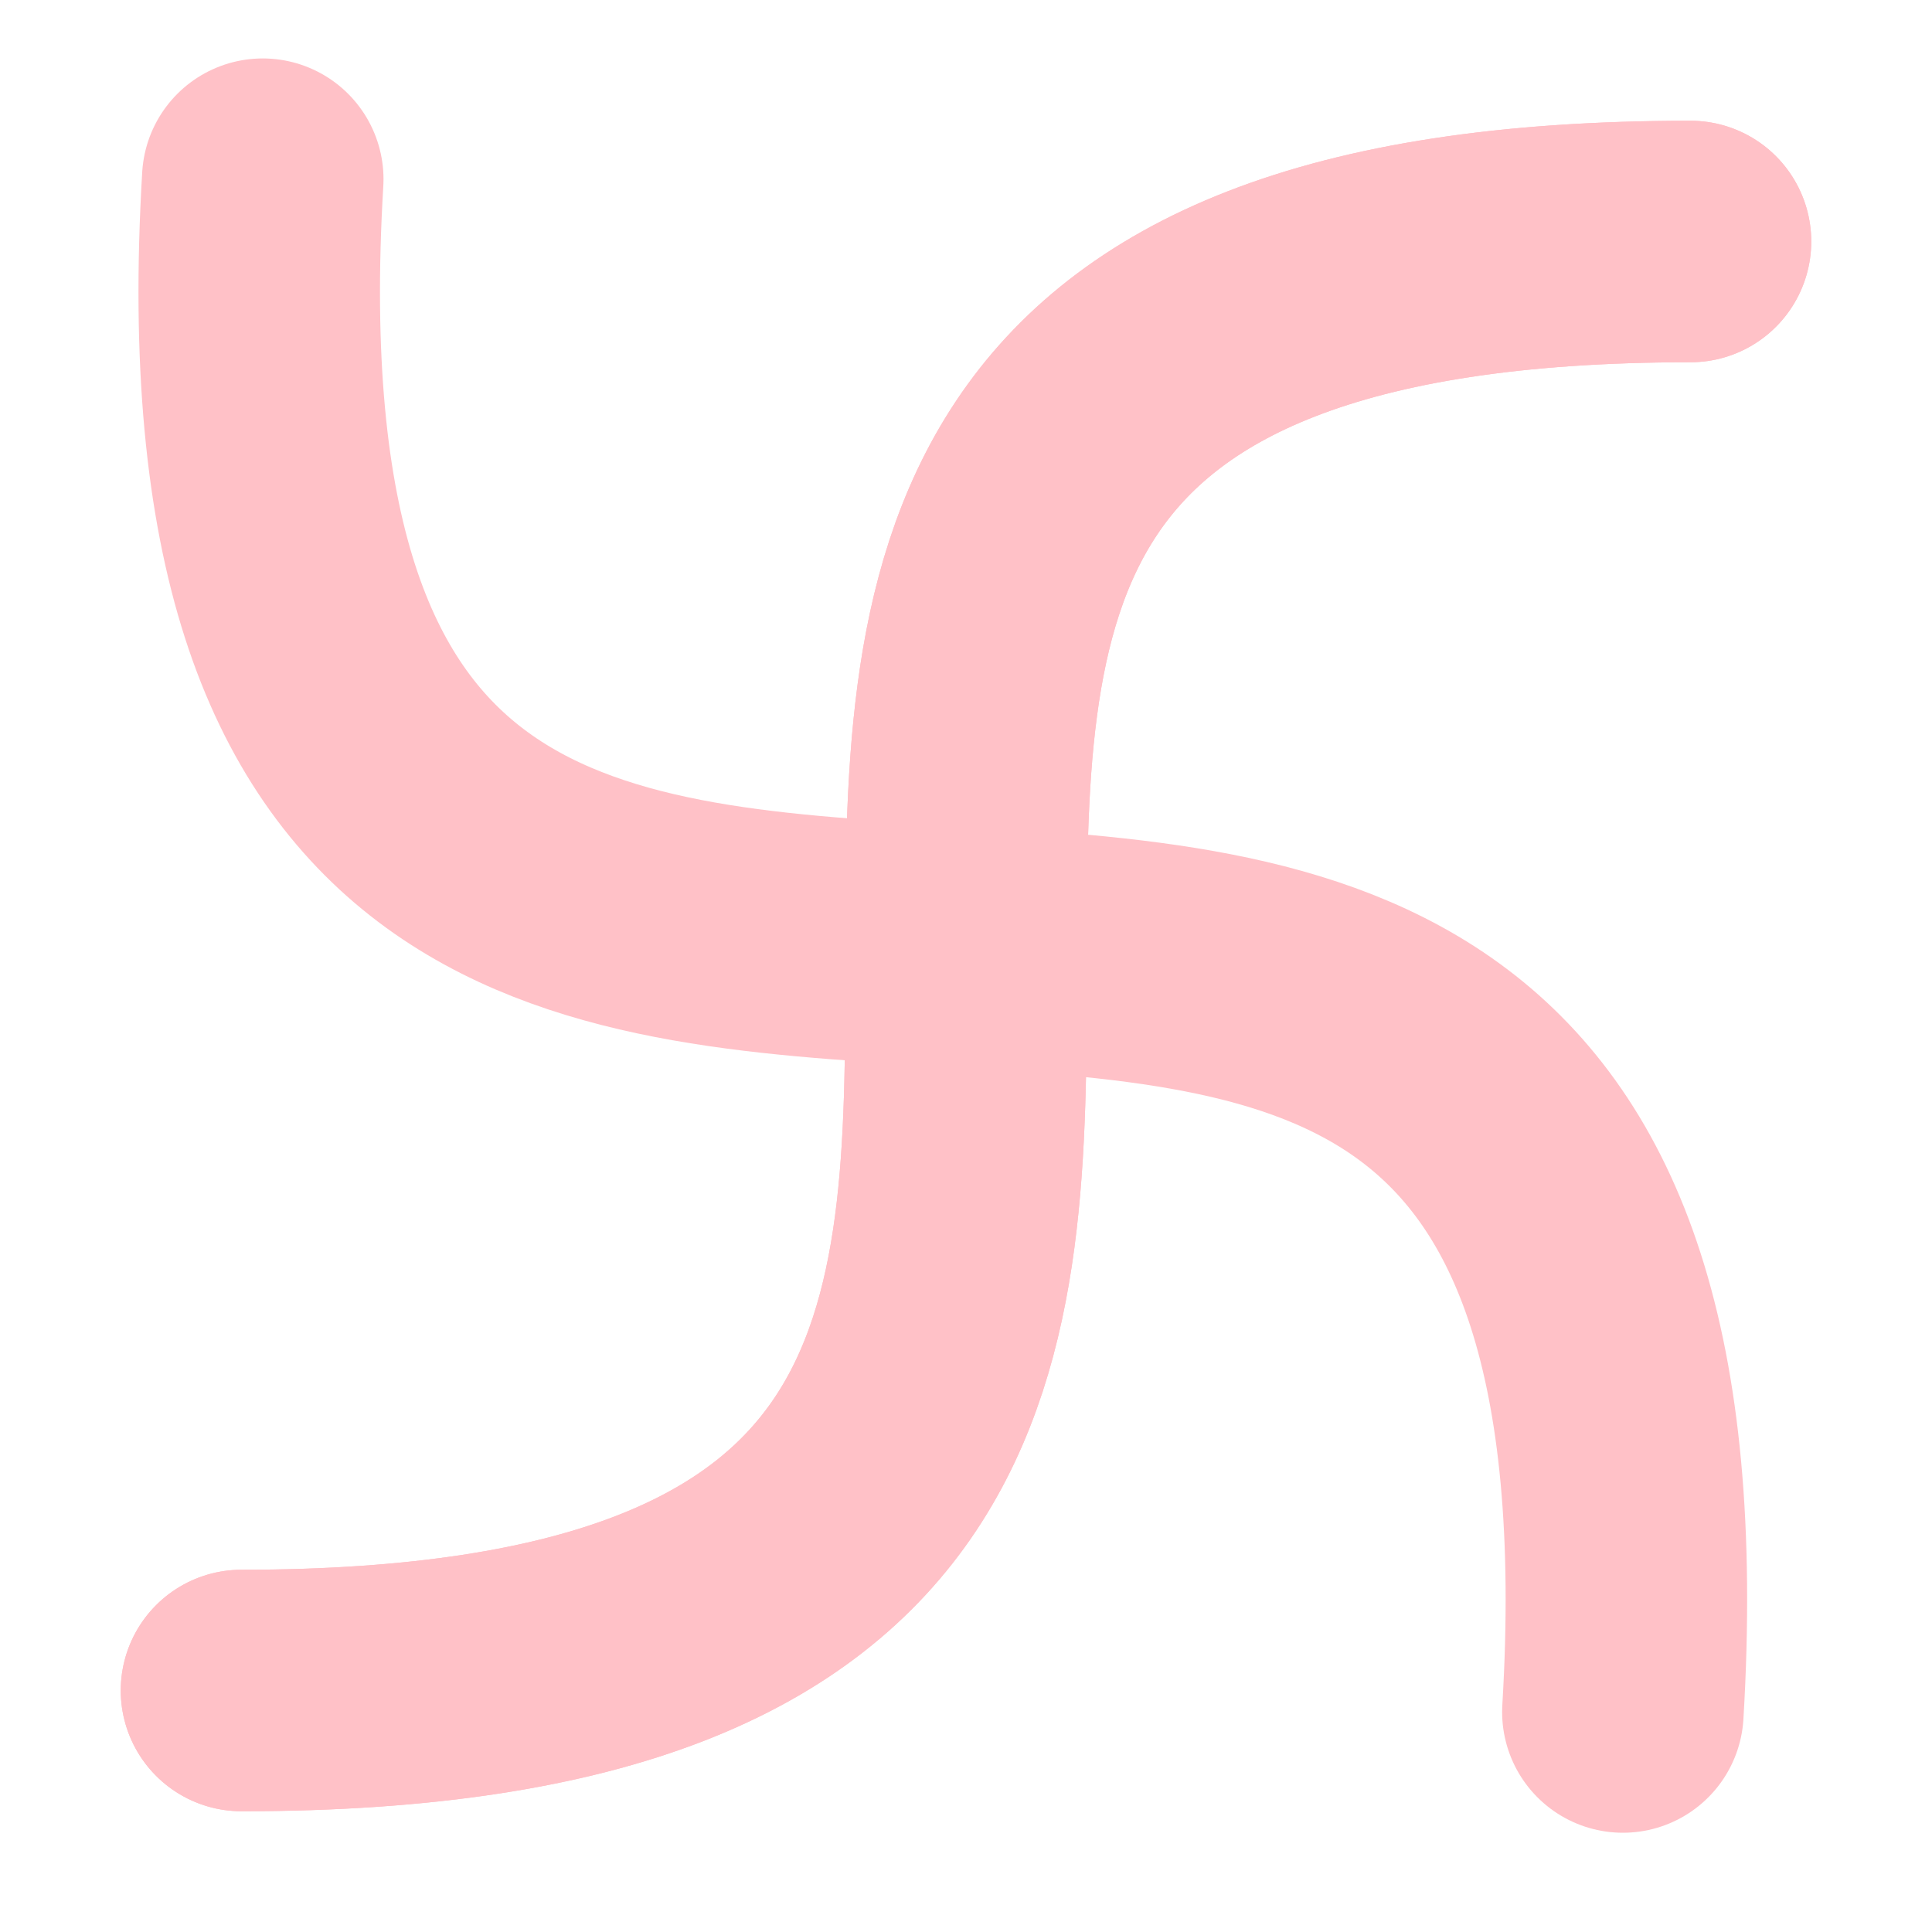 <?xml version="1.0" encoding="UTF-8" standalone="no"?>
<svg
   height="16"
   viewBox="0 0 16 16"
   width="16"
   version="1.1"
   id="svg1"
   sodipodi:docname="Curve2D.svg"
   inkscape:version="1.3.2 (091e20ef0f, 2023-11-25, custom)"
   xmlns:inkscape="http://www.inkscape.org/namespaces/inkscape"
   xmlns:sodipodi="http://sodipodi.sourceforge.net/DTD/sodipodi-0.dtd"
   xmlns="http://www.w3.org/2000/svg"
   xmlns:svg="http://www.w3.org/2000/svg">
  <defs
     id="defs1" />
  <sodipodi:namedview
     id="namedview1"
     pagecolor="#ffffff"
     bordercolor="#000000"
     borderopacity="0.25"
     inkscape:showpageshadow="2"
     inkscape:pageopacity="0.0"
     inkscape:pagecheckerboard="0"
     inkscape:deskcolor="#d1d1d1"
     inkscape:zoom="37.388271"
     inkscape:cx="4.7207318"
     inkscape:cy="6.766828"
     inkscape:window-width="1920"
     inkscape:window-height="1092"
     inkscape:window-x="1920"
     inkscape:window-y="0"
     inkscape:window-maximized="1"
     inkscape:current-layer="svg1" />
  <path
     d="M 2 14 C 14 14 2 2 14 2"
     fill="none"
     stroke-linecap="round"
     stroke-width="2"
     stroke="#e0e0e0"
     id="path1"
     style="stroke:#ffc1c7;stroke-opacity:1" />
  <path
     d="M 2 14 C 14 14 2 2 14 2"
     fill="none"
     stroke-linecap="round"
     stroke-width="2"
     stroke="#e0e0e0"
     id="path2"
     style="stroke:#ffc1c7;stroke-opacity:1" />
  <path
     d="M 13.44,14.178 C 14.154,2.199 1.461,13.463 2.176,1.484"
     fill="none"
     stroke-linecap="round"
     stroke-width="2"
     stroke="#e0e0e0"
     id="path3"
     style="stroke:#ffc1c7;stroke-opacity:1" />
</svg>
